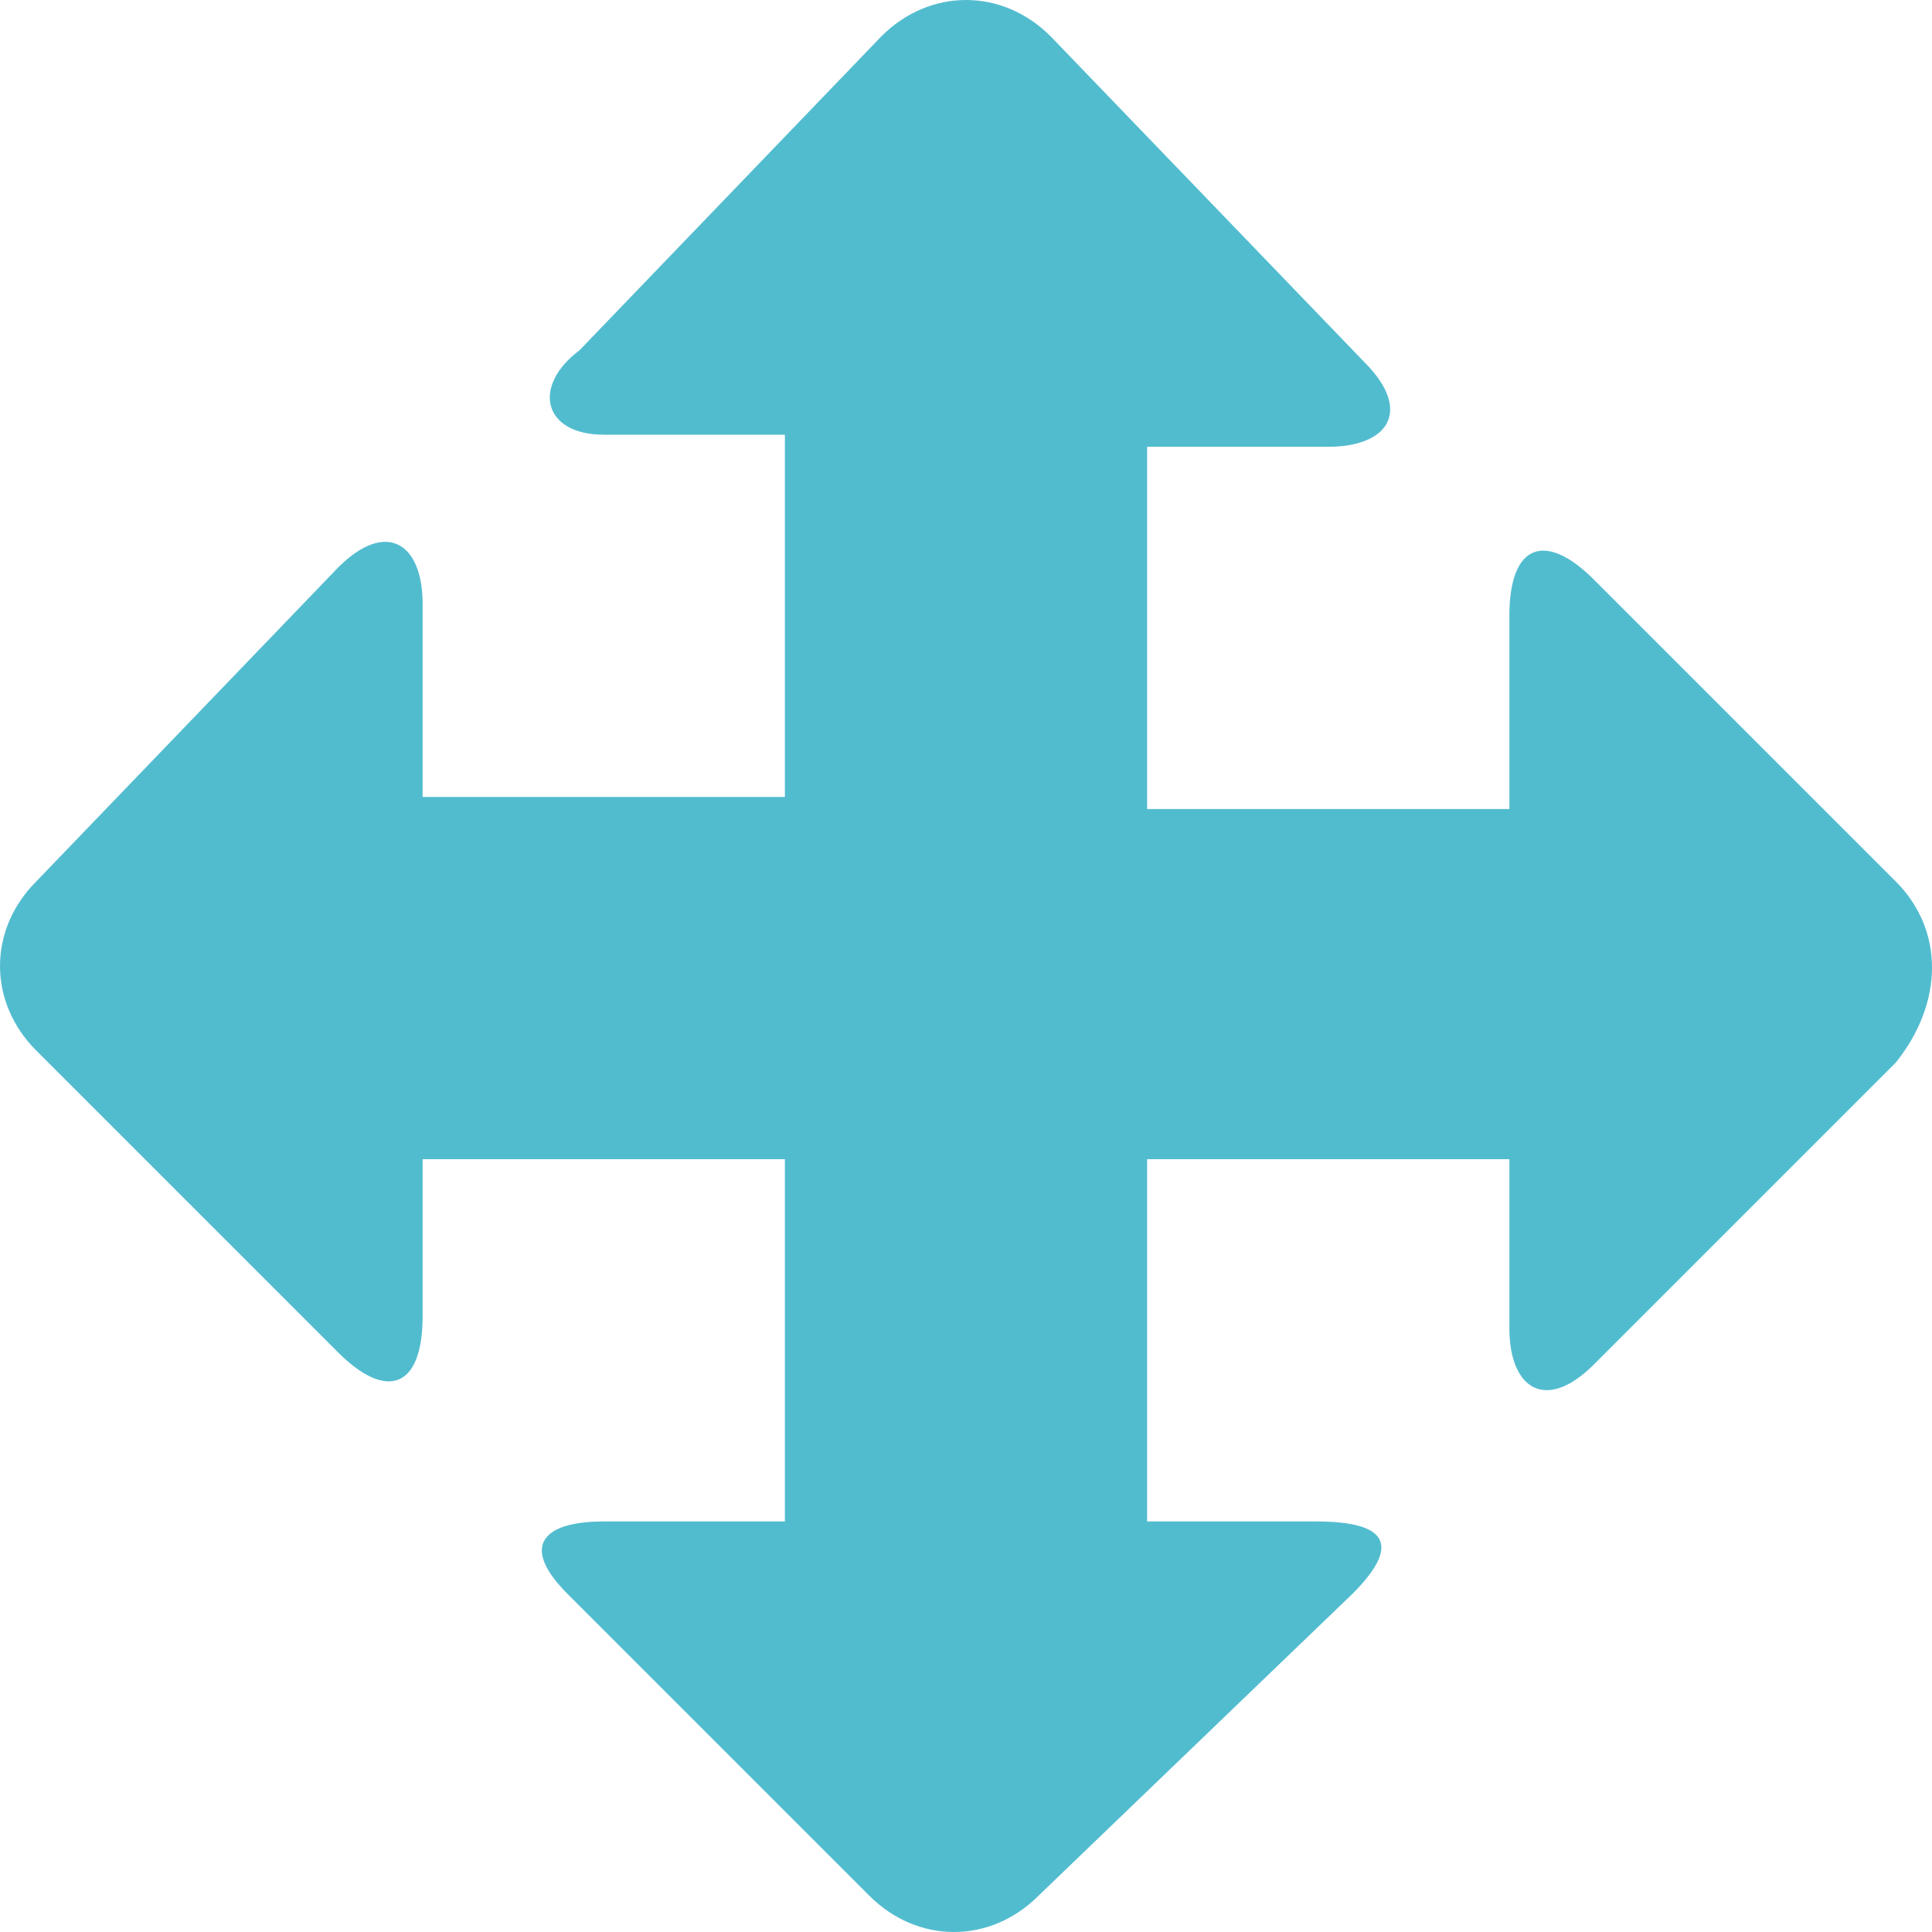 <?xml version="1.0" encoding="utf-8"?>
<!-- Generator: Adobe Illustrator 15.1.0, SVG Export Plug-In  -->
<!DOCTYPE svg PUBLIC "-//W3C//DTD SVG 1.1//EN" "http://www.w3.org/Graphics/SVG/1.1/DTD/svg11.dtd">
<svg version="1.1"
	 xmlns="http://www.w3.org/2000/svg" xmlns:xlink="http://www.w3.org/1999/xlink" xmlns:a="http://ns.adobe.com/AdobeSVGViewerExtensions/3.0/"
	 x="0px" y="0px" width="16px" height="16px" viewBox="0 0 16 16" style="overflow:visible;enable-background:new 0 0 16 16;"
	 xml:space="preserve" preserveAspectRatio="xMinYMid meet">
<defs>
</defs>
<path style="fill:#52bccf;" d="M15.7,7.3l-2.5-2.5c-0.4-0.4-0.7-0.3-0.7,0.3v1.6h-3v-3H11c0.5,0,0.7-0.3,0.3-0.7L8.7,0.3
	c-0.4-0.4-1-0.4-1.4,0L4.8,2.9C4.4,3.2,4.5,3.6,5,3.6h1.5v3h-3V5c0-0.5-0.3-0.7-0.7-0.3L0.3,7.3c-0.4,0.4-0.4,1,0,1.4l2.5,2.5
	c0.4,0.4,0.7,0.3,0.7-0.3V9.6h3v3H5c-0.5,0-0.7,0.2-0.3,0.6l2.5,2.5c0.4,0.4,1,0.4,1.4,0l2.6-2.5c0.4-0.4,0.3-0.6-0.3-0.6H9.5v-3h3
	V11c0,0.5,0.3,0.7,0.7,0.3l2.5-2.5C16.1,8.3,16.1,7.7,15.7,7.3z"/>
</svg>
